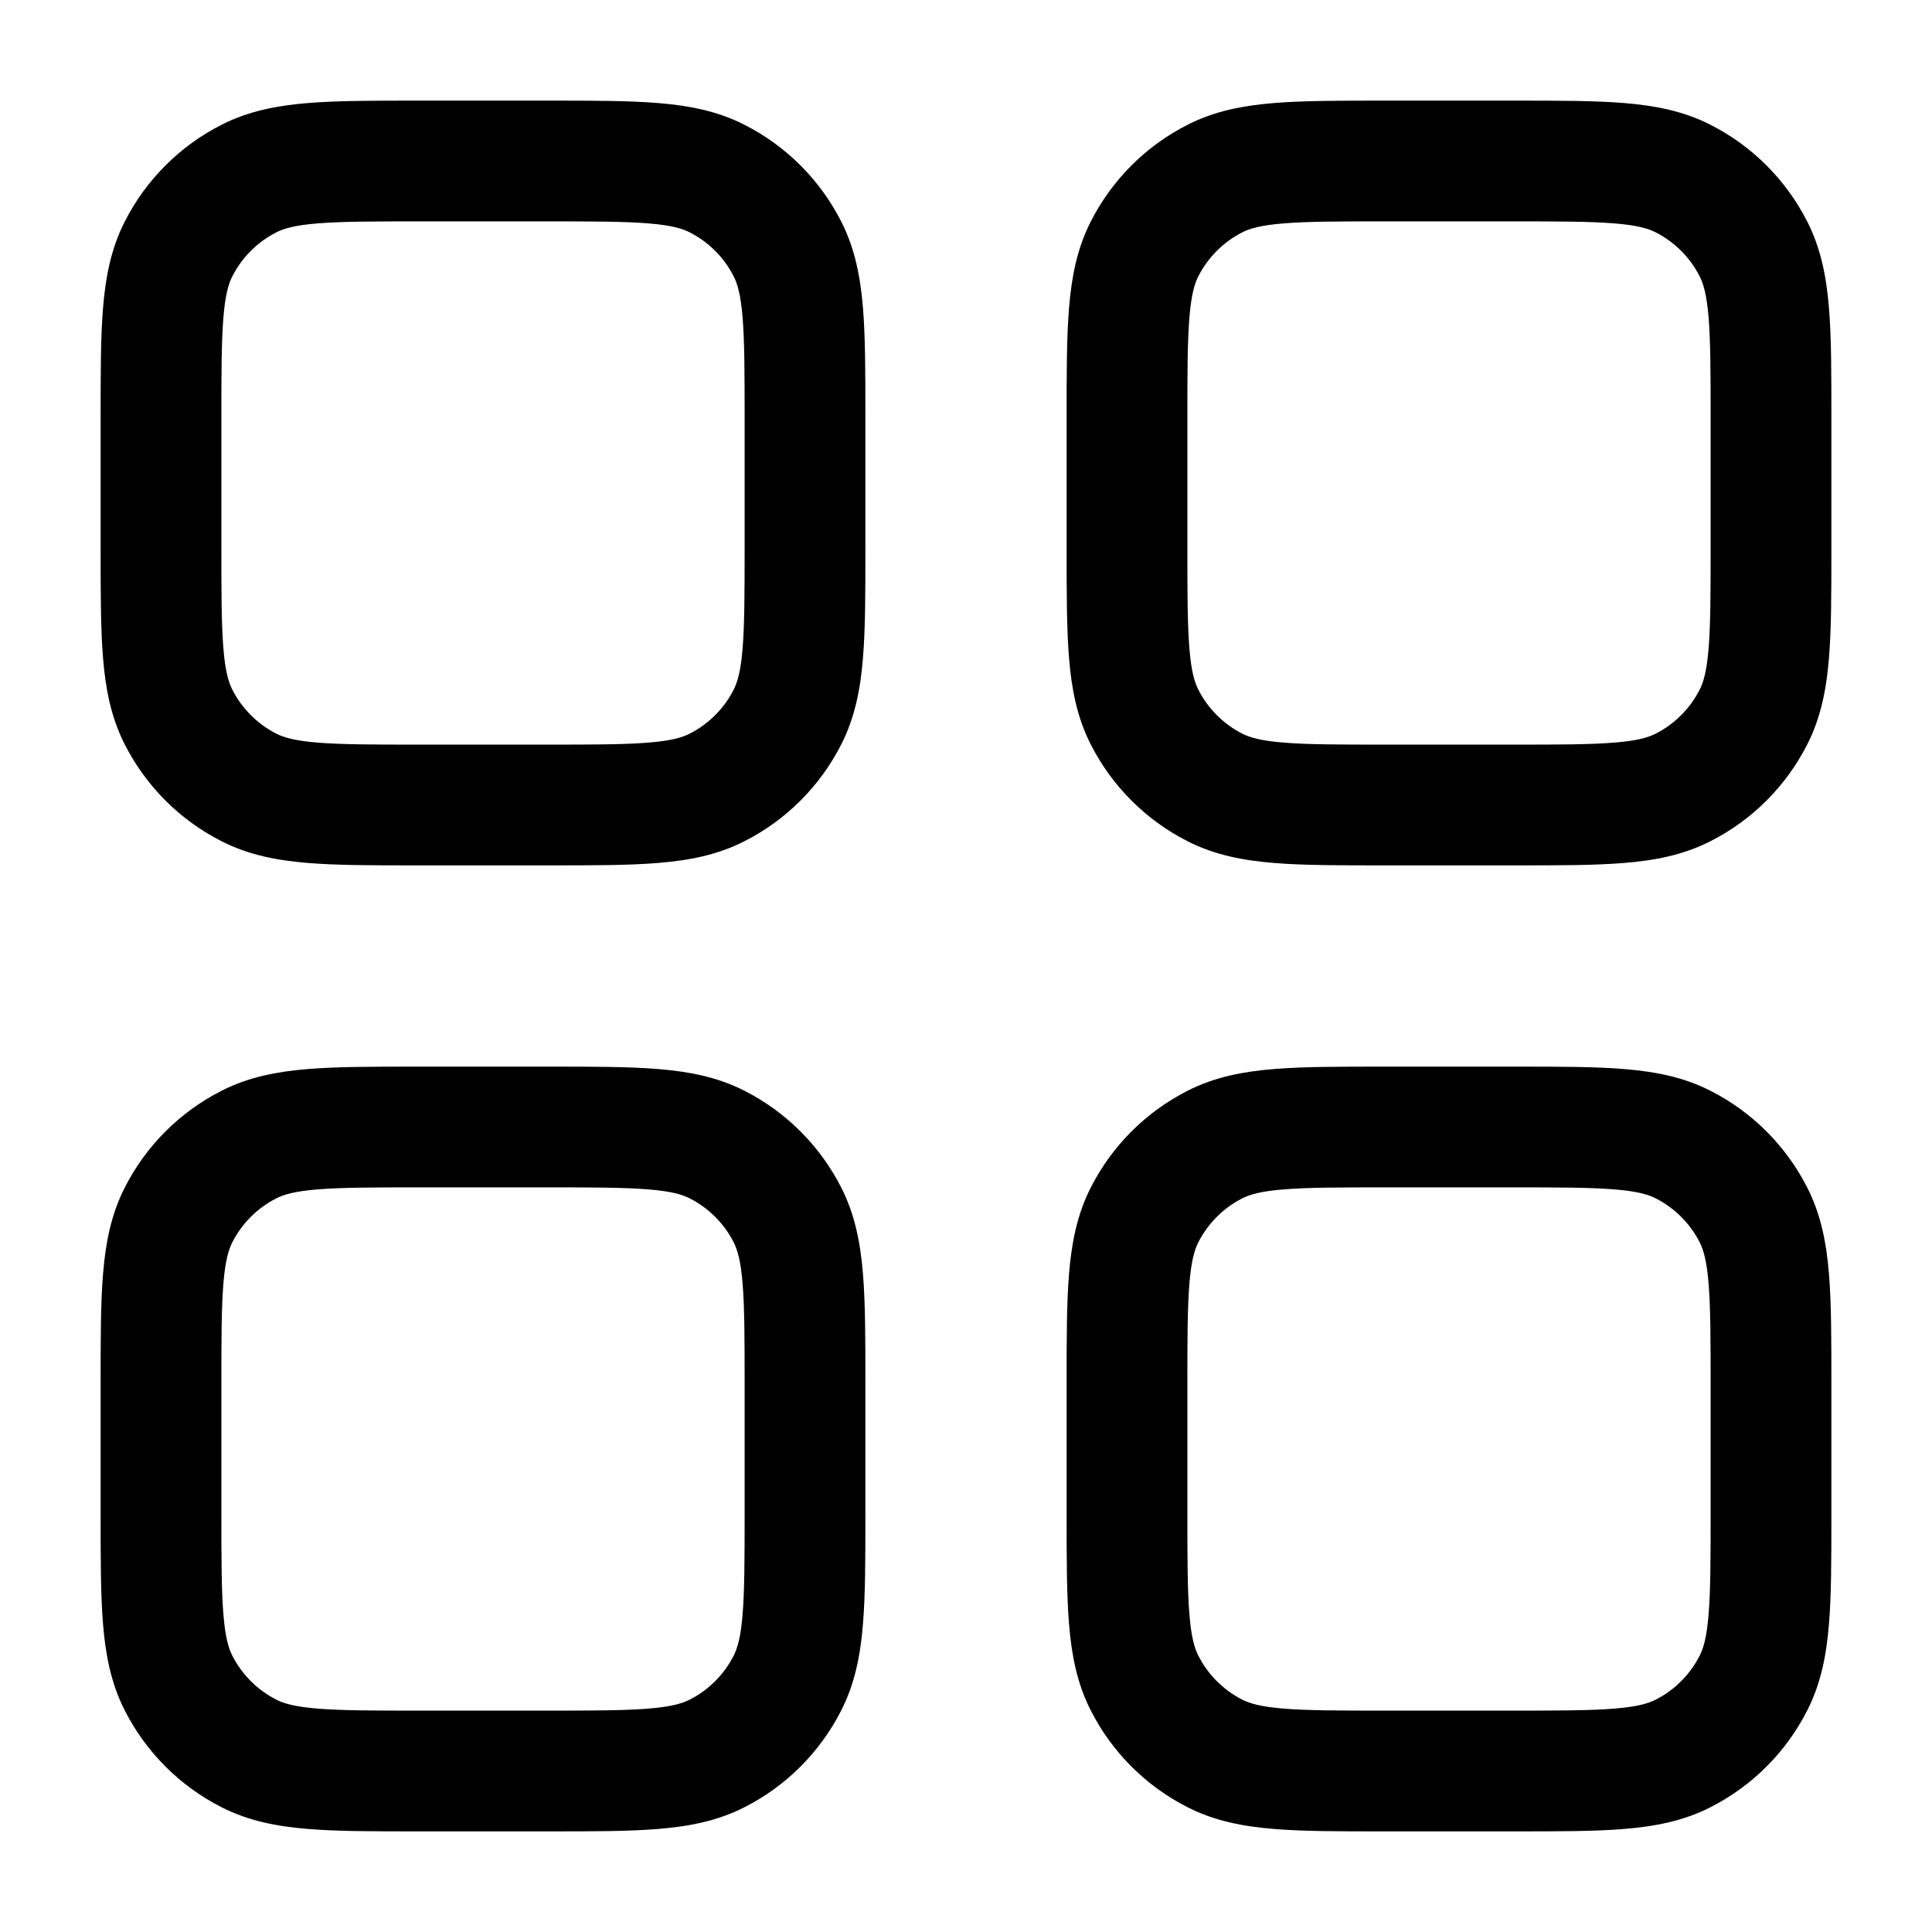 <svg width="24" height="24" viewBox="0 0 24 24" fill="none" color="#FFFFFF" xmlns="http://www.w3.org/2000/svg">
    <path id="vector" fill-rule="evenodd" clip-rule="evenodd" d="M5.2 1.25L5.17 1.25C4.635 1.25 4.19 1.25 3.825 1.28C3.445 1.311 3.089 1.378 2.752 1.55C2.234 1.813 1.813 2.234 1.55 2.752C1.378 3.089 1.311 3.445 1.28 3.825C1.25 4.19 1.25 4.635 1.25 5.17L1.25 5.2V6.8L1.25 6.83C1.25 7.365 1.25 7.81 1.28 8.175C1.311 8.555 1.378 8.911 1.55 9.248C1.813 9.766 2.234 10.187 2.752 10.45C3.089 10.622 3.445 10.689 3.825 10.72C4.19 10.75 4.635 10.75 5.17 10.75H5.17H5.2H6.8H6.83H6.83C7.365 10.75 7.81 10.75 8.175 10.72C8.555 10.689 8.911 10.622 9.248 10.45C9.766 10.187 10.187 9.766 10.45 9.248C10.622 8.911 10.689 8.555 10.72 8.175C10.75 7.81 10.75 7.365 10.75 6.83V6.83V6.8V5.2V5.17V5.17C10.75 4.635 10.75 4.19 10.72 3.825C10.689 3.445 10.622 3.089 10.45 2.752C10.187 2.234 9.766 1.813 9.248 1.55C8.911 1.378 8.555 1.311 8.175 1.28C7.81 1.25 7.365 1.25 6.83 1.25L6.8 1.25H5.2ZM3.433 2.886C3.523 2.84 3.66 2.798 3.947 2.775C4.243 2.751 4.628 2.75 5.2 2.75H6.8C7.372 2.75 7.757 2.751 8.053 2.775C8.34 2.798 8.477 2.84 8.567 2.886C8.803 3.006 8.994 3.197 9.114 3.433C9.16 3.523 9.202 3.66 9.225 3.947C9.249 4.243 9.25 4.628 9.25 5.2V6.8C9.25 7.372 9.249 7.757 9.225 8.053C9.202 8.34 9.16 8.477 9.114 8.567C8.994 8.803 8.803 8.994 8.567 9.114C8.477 9.16 8.34 9.202 8.053 9.225C7.757 9.249 7.372 9.25 6.8 9.25H5.2C4.628 9.25 4.243 9.249 3.947 9.225C3.66 9.202 3.523 9.16 3.433 9.114C3.197 8.994 3.006 8.803 2.886 8.567C2.84 8.477 2.798 8.34 2.775 8.053C2.751 7.757 2.75 7.372 2.75 6.8V5.2C2.75 4.628 2.751 4.243 2.775 3.947C2.798 3.66 2.84 3.523 2.886 3.433C3.006 3.197 3.197 3.006 3.433 2.886ZM17.2 1.25L17.17 1.25C16.635 1.25 16.19 1.25 15.825 1.28C15.445 1.311 15.089 1.378 14.752 1.55C14.234 1.813 13.813 2.234 13.55 2.752C13.378 3.089 13.311 3.445 13.28 3.825C13.25 4.19 13.25 4.635 13.25 5.17V5.2V6.8V6.83C13.25 7.365 13.25 7.81 13.28 8.175C13.311 8.555 13.378 8.911 13.55 9.248C13.813 9.766 14.234 10.187 14.752 10.45C15.089 10.622 15.445 10.689 15.825 10.72C16.189 10.75 16.635 10.75 17.169 10.75H17.169H17.2H18.8H18.831H18.831C19.365 10.75 19.81 10.75 20.175 10.72C20.555 10.689 20.911 10.622 21.248 10.45C21.766 10.187 22.187 9.766 22.45 9.248C22.622 8.911 22.689 8.555 22.72 8.175C22.75 7.81 22.75 7.365 22.75 6.831V6.83V6.8V5.2V5.17V5.169C22.75 4.635 22.75 4.19 22.72 3.825C22.689 3.445 22.622 3.089 22.45 2.752C22.187 2.234 21.766 1.813 21.248 1.55C20.911 1.378 20.555 1.311 20.175 1.28C19.81 1.25 19.365 1.25 18.83 1.25L18.8 1.25H17.2ZM15.432 2.886C15.523 2.84 15.66 2.798 15.947 2.775C16.243 2.751 16.628 2.75 17.2 2.75H18.8C19.372 2.75 19.757 2.751 20.052 2.775C20.34 2.798 20.477 2.84 20.567 2.886C20.803 3.006 20.994 3.197 21.114 3.433C21.16 3.523 21.202 3.66 21.225 3.947C21.249 4.243 21.25 4.628 21.25 5.2V6.8C21.25 7.372 21.249 7.757 21.225 8.053C21.202 8.34 21.16 8.477 21.114 8.567C20.994 8.803 20.803 8.994 20.567 9.114C20.477 9.16 20.34 9.202 20.052 9.225C19.757 9.249 19.372 9.25 18.8 9.25H17.2C16.628 9.25 16.243 9.249 15.947 9.225C15.66 9.202 15.523 9.16 15.432 9.114C15.197 8.994 15.006 8.803 14.886 8.567C14.84 8.477 14.798 8.34 14.775 8.053C14.751 7.757 14.75 7.372 14.75 6.8V5.2C14.75 4.628 14.751 4.243 14.775 3.947C14.798 3.66 14.84 3.523 14.886 3.433C15.006 3.197 15.197 3.006 15.432 2.886ZM5.17 13.25H5.2H6.8H6.83C7.365 13.25 7.81 13.25 8.175 13.28C8.555 13.311 8.911 13.378 9.248 13.55C9.766 13.813 10.187 14.234 10.45 14.752C10.622 15.089 10.689 15.445 10.72 15.825C10.75 16.189 10.75 16.635 10.75 17.169V17.169V17.2V18.8V18.831V18.831C10.75 19.365 10.75 19.811 10.72 20.175C10.689 20.555 10.622 20.911 10.45 21.248C10.187 21.766 9.766 22.187 9.248 22.45C8.911 22.622 8.555 22.689 8.175 22.72C7.81 22.75 7.365 22.75 6.831 22.75H6.83H6.8H5.2H5.17H5.169C4.635 22.75 4.19 22.75 3.825 22.72C3.445 22.689 3.089 22.622 2.752 22.45C2.234 22.187 1.813 21.766 1.55 21.248C1.378 20.911 1.311 20.555 1.28 20.175C1.25 19.81 1.25 19.365 1.25 18.83L1.25 18.8V17.2L1.25 17.17C1.25 16.635 1.25 16.19 1.28 15.825C1.311 15.445 1.378 15.089 1.55 14.752C1.813 14.234 2.234 13.813 2.752 13.55C3.089 13.378 3.445 13.311 3.825 13.28C4.19 13.25 4.635 13.25 5.17 13.25ZM3.947 14.775C3.66 14.798 3.523 14.84 3.433 14.886C3.197 15.006 3.006 15.197 2.886 15.432C2.84 15.523 2.798 15.66 2.775 15.947C2.751 16.243 2.75 16.628 2.75 17.2V18.8C2.75 19.372 2.751 19.757 2.775 20.052C2.798 20.34 2.84 20.477 2.886 20.567C3.006 20.803 3.197 20.994 3.433 21.114C3.523 21.16 3.66 21.202 3.947 21.225C4.243 21.249 4.628 21.25 5.2 21.25H6.8C7.372 21.25 7.757 21.249 8.053 21.225C8.34 21.202 8.477 21.16 8.567 21.114C8.803 20.994 8.994 20.803 9.114 20.567C9.16 20.477 9.202 20.34 9.225 20.052C9.249 19.757 9.25 19.372 9.25 18.8V17.2C9.25 16.628 9.249 16.243 9.225 15.947C9.202 15.66 9.16 15.523 9.114 15.432C8.994 15.197 8.803 15.006 8.567 14.886C8.477 14.84 8.34 14.798 8.053 14.775C7.757 14.751 7.372 14.75 6.8 14.75H5.2C4.628 14.75 4.243 14.751 3.947 14.775ZM17.2 13.25H17.17C16.635 13.25 16.19 13.25 15.825 13.28C15.445 13.311 15.089 13.378 14.752 13.55C14.234 13.813 13.813 14.234 13.55 14.752C13.378 15.089 13.311 15.445 13.28 15.825C13.25 16.19 13.25 16.635 13.25 17.17V17.2V18.8V18.83C13.25 19.365 13.25 19.81 13.28 20.175C13.311 20.555 13.378 20.911 13.55 21.248C13.813 21.766 14.234 22.187 14.752 22.45C15.089 22.622 15.445 22.689 15.825 22.72C16.189 22.75 16.635 22.75 17.169 22.75H17.169H17.2H18.8H18.831H18.831C19.365 22.75 19.811 22.75 20.175 22.72C20.555 22.689 20.911 22.622 21.248 22.45C21.766 22.187 22.187 21.766 22.45 21.248C22.622 20.911 22.689 20.555 22.72 20.175C22.75 19.811 22.75 19.365 22.75 18.831V18.831V18.8V17.2V17.169V17.169C22.75 16.635 22.75 16.189 22.72 15.825C22.689 15.445 22.622 15.089 22.45 14.752C22.187 14.234 21.766 13.813 21.248 13.55C20.911 13.378 20.555 13.311 20.175 13.28C19.81 13.25 19.365 13.25 18.83 13.25H18.8H17.2ZM15.432 14.886C15.523 14.84 15.66 14.798 15.947 14.775C16.243 14.751 16.628 14.75 17.2 14.75H18.8C19.372 14.75 19.757 14.751 20.052 14.775C20.34 14.798 20.477 14.84 20.567 14.886C20.803 15.006 20.994 15.197 21.114 15.432C21.16 15.523 21.202 15.66 21.225 15.947C21.249 16.243 21.25 16.628 21.25 17.2V18.8C21.25 19.372 21.249 19.757 21.225 20.052C21.202 20.34 21.16 20.477 21.114 20.567C20.994 20.803 20.803 20.994 20.567 21.114C20.477 21.16 20.34 21.202 20.052 21.225C19.757 21.249 19.372 21.25 18.8 21.25H17.2C16.628 21.25 16.243 21.249 15.947 21.225C15.66 21.202 15.523 21.16 15.432 21.114C15.197 20.994 15.006 20.803 14.886 20.567C14.84 20.477 14.798 20.34 14.775 20.052C14.751 19.757 14.75 19.372 14.75 18.8V17.2C14.75 16.628 14.751 16.243 14.775 15.947C14.798 15.66 14.84 15.523 14.886 15.432C15.006 15.197 15.197 15.006 15.432 14.886Z" fill="currentcolor"/>
</svg>
